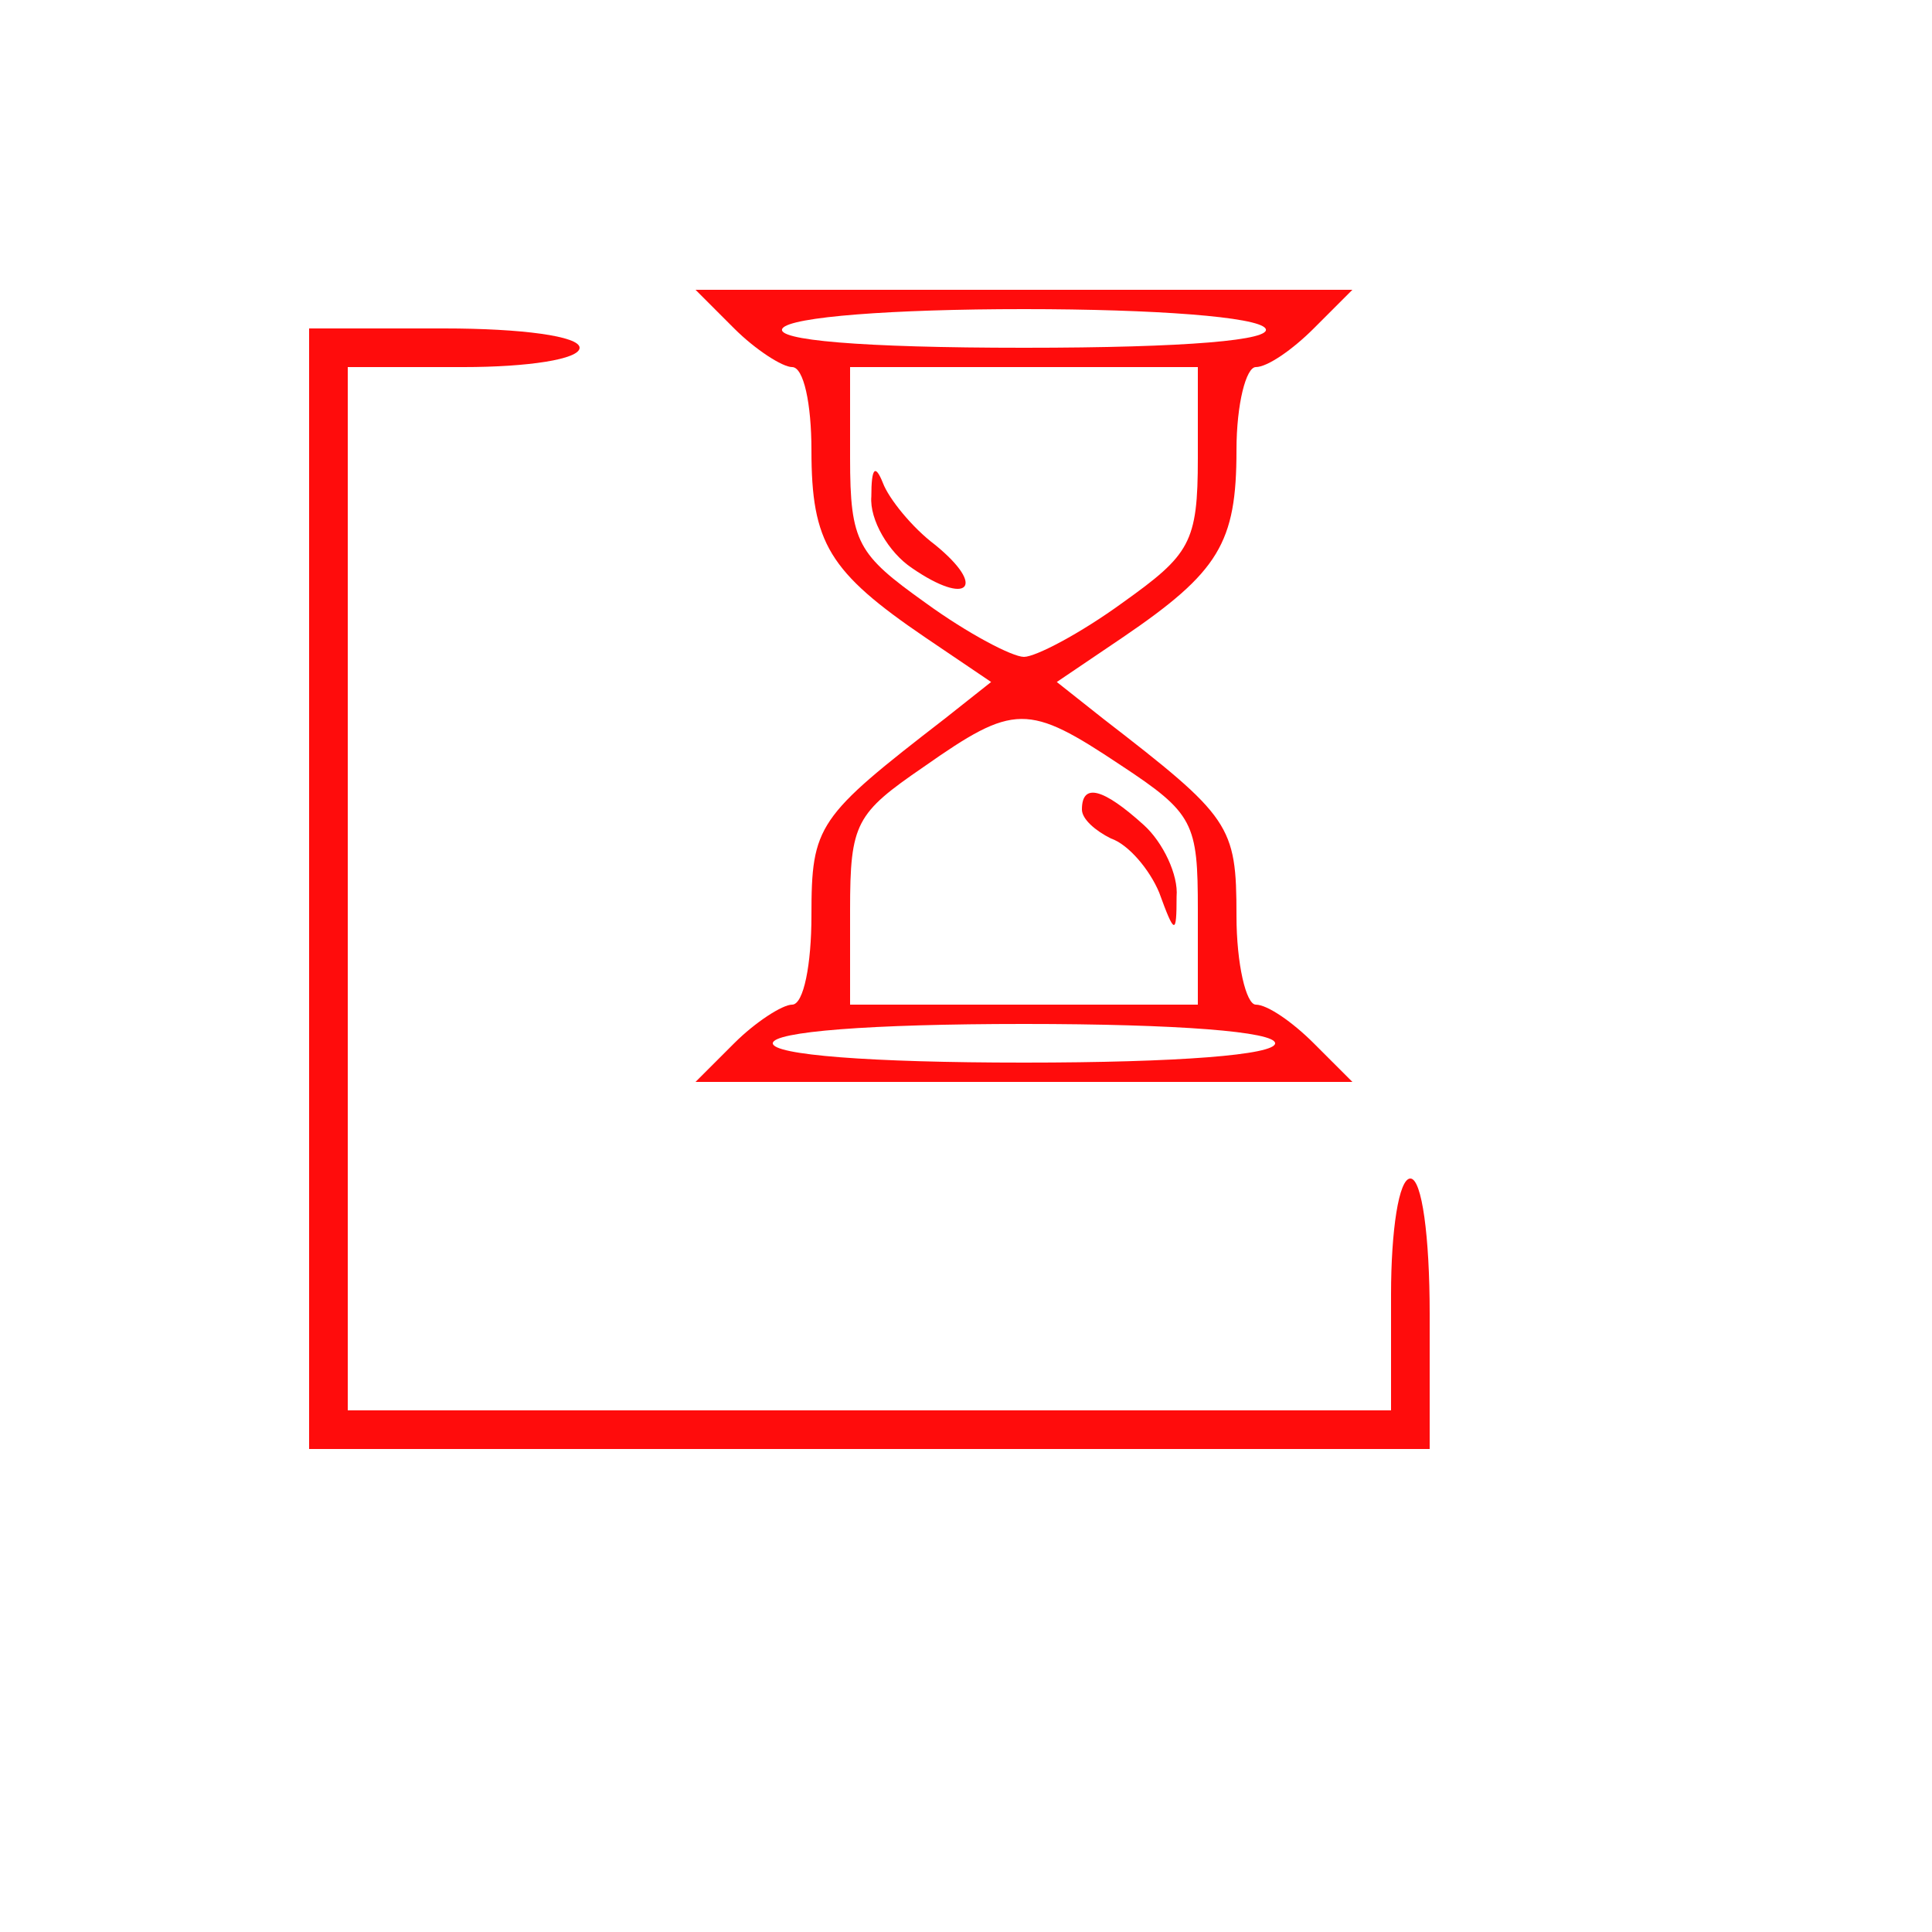 <?xml version="1.0" standalone="no"?>
<!DOCTYPE svg PUBLIC "-//W3C//DTD SVG 20010904//EN"
 "http://www.w3.org/TR/2001/REC-SVG-20010904/DTD/svg10.dtd">
<svg version="1.0" xmlns="http://www.w3.org/2000/svg"
 width="100pt" height="100pt" viewBox="0 0 100 100"
 preserveAspectRatio="xMidYMid meet">

<g transform="translate(0,100) scale(0.1,-0.1)"
fill="#ff0c0c" stroke="none">
<path d="M380 830 c11 -11 25 -20 30 -20 6 0 10 -19 10 -43 0 -48 9 -63 59
-97 l34 -23 -24 -19 c-66 -51 -69 -55 -69 -102 0 -25 -4 -46 -10 -46 -5 0 -19
-9 -30 -20 l-20 -20 170 0 170 0 -20 20 c-11 11 -24 20 -30 20 -5 0 -10 21
-10 46 0 47 -3 51 -69 102 l-24 19 34 23 c50 34 59 49 59 97 0 24 5 43 10 43
6 0 19 9 30 20 l20 20 -170 0 -170 0 20 -20z m275 0 c4 -6 -40 -10 -125 -10
-85 0 -129 4 -125 10 4 6 57 10 125 10 68 0 121 -4 125 -10z m-35 -67 c0 -44
-4 -50 -39 -75 -22 -16 -45 -28 -51 -28 -6 0 -29 12 -51 28 -35 25 -39 31 -39
75 l0 47 90 0 90 0 0 -47z m-40 -159 c38 -25 40 -30 40 -75 l0 -49 -90 0 -90
0 0 49 c0 45 3 50 38 74 47 33 54 33 102 1z m80 -144 c0 -6 -50 -10 -130 -10
-80 0 -130 4 -130 10 0 6 50 10 130 10 80 0 130 -4 130 -10z"/>
<path d="M451 743 c-1 -12 9 -29 21 -37 29 -20 39 -10 12 12 -12 9 -24 24 -27
32 -4 10 -6 8 -6 -7z"/>
<path d="M560 581 c0 -5 7 -11 15 -15 9 -3 20 -16 25 -28 8 -22 9 -22 9 -2 1
11 -7 28 -17 37 -21 19 -32 22 -32 8z"/>
<path d="M160 540 l0 -290 290 0 290 0 0 70 c0 40 -4 70 -10 70 -6 0 -10 -27
-10 -60 l0 -60 -270 0 -270 0 0 270 0 270 60 0 c33 0 60 4 60 10 0 6 -30 10
-70 10 l-70 0 0 -290z"/>
</g>
</svg>
